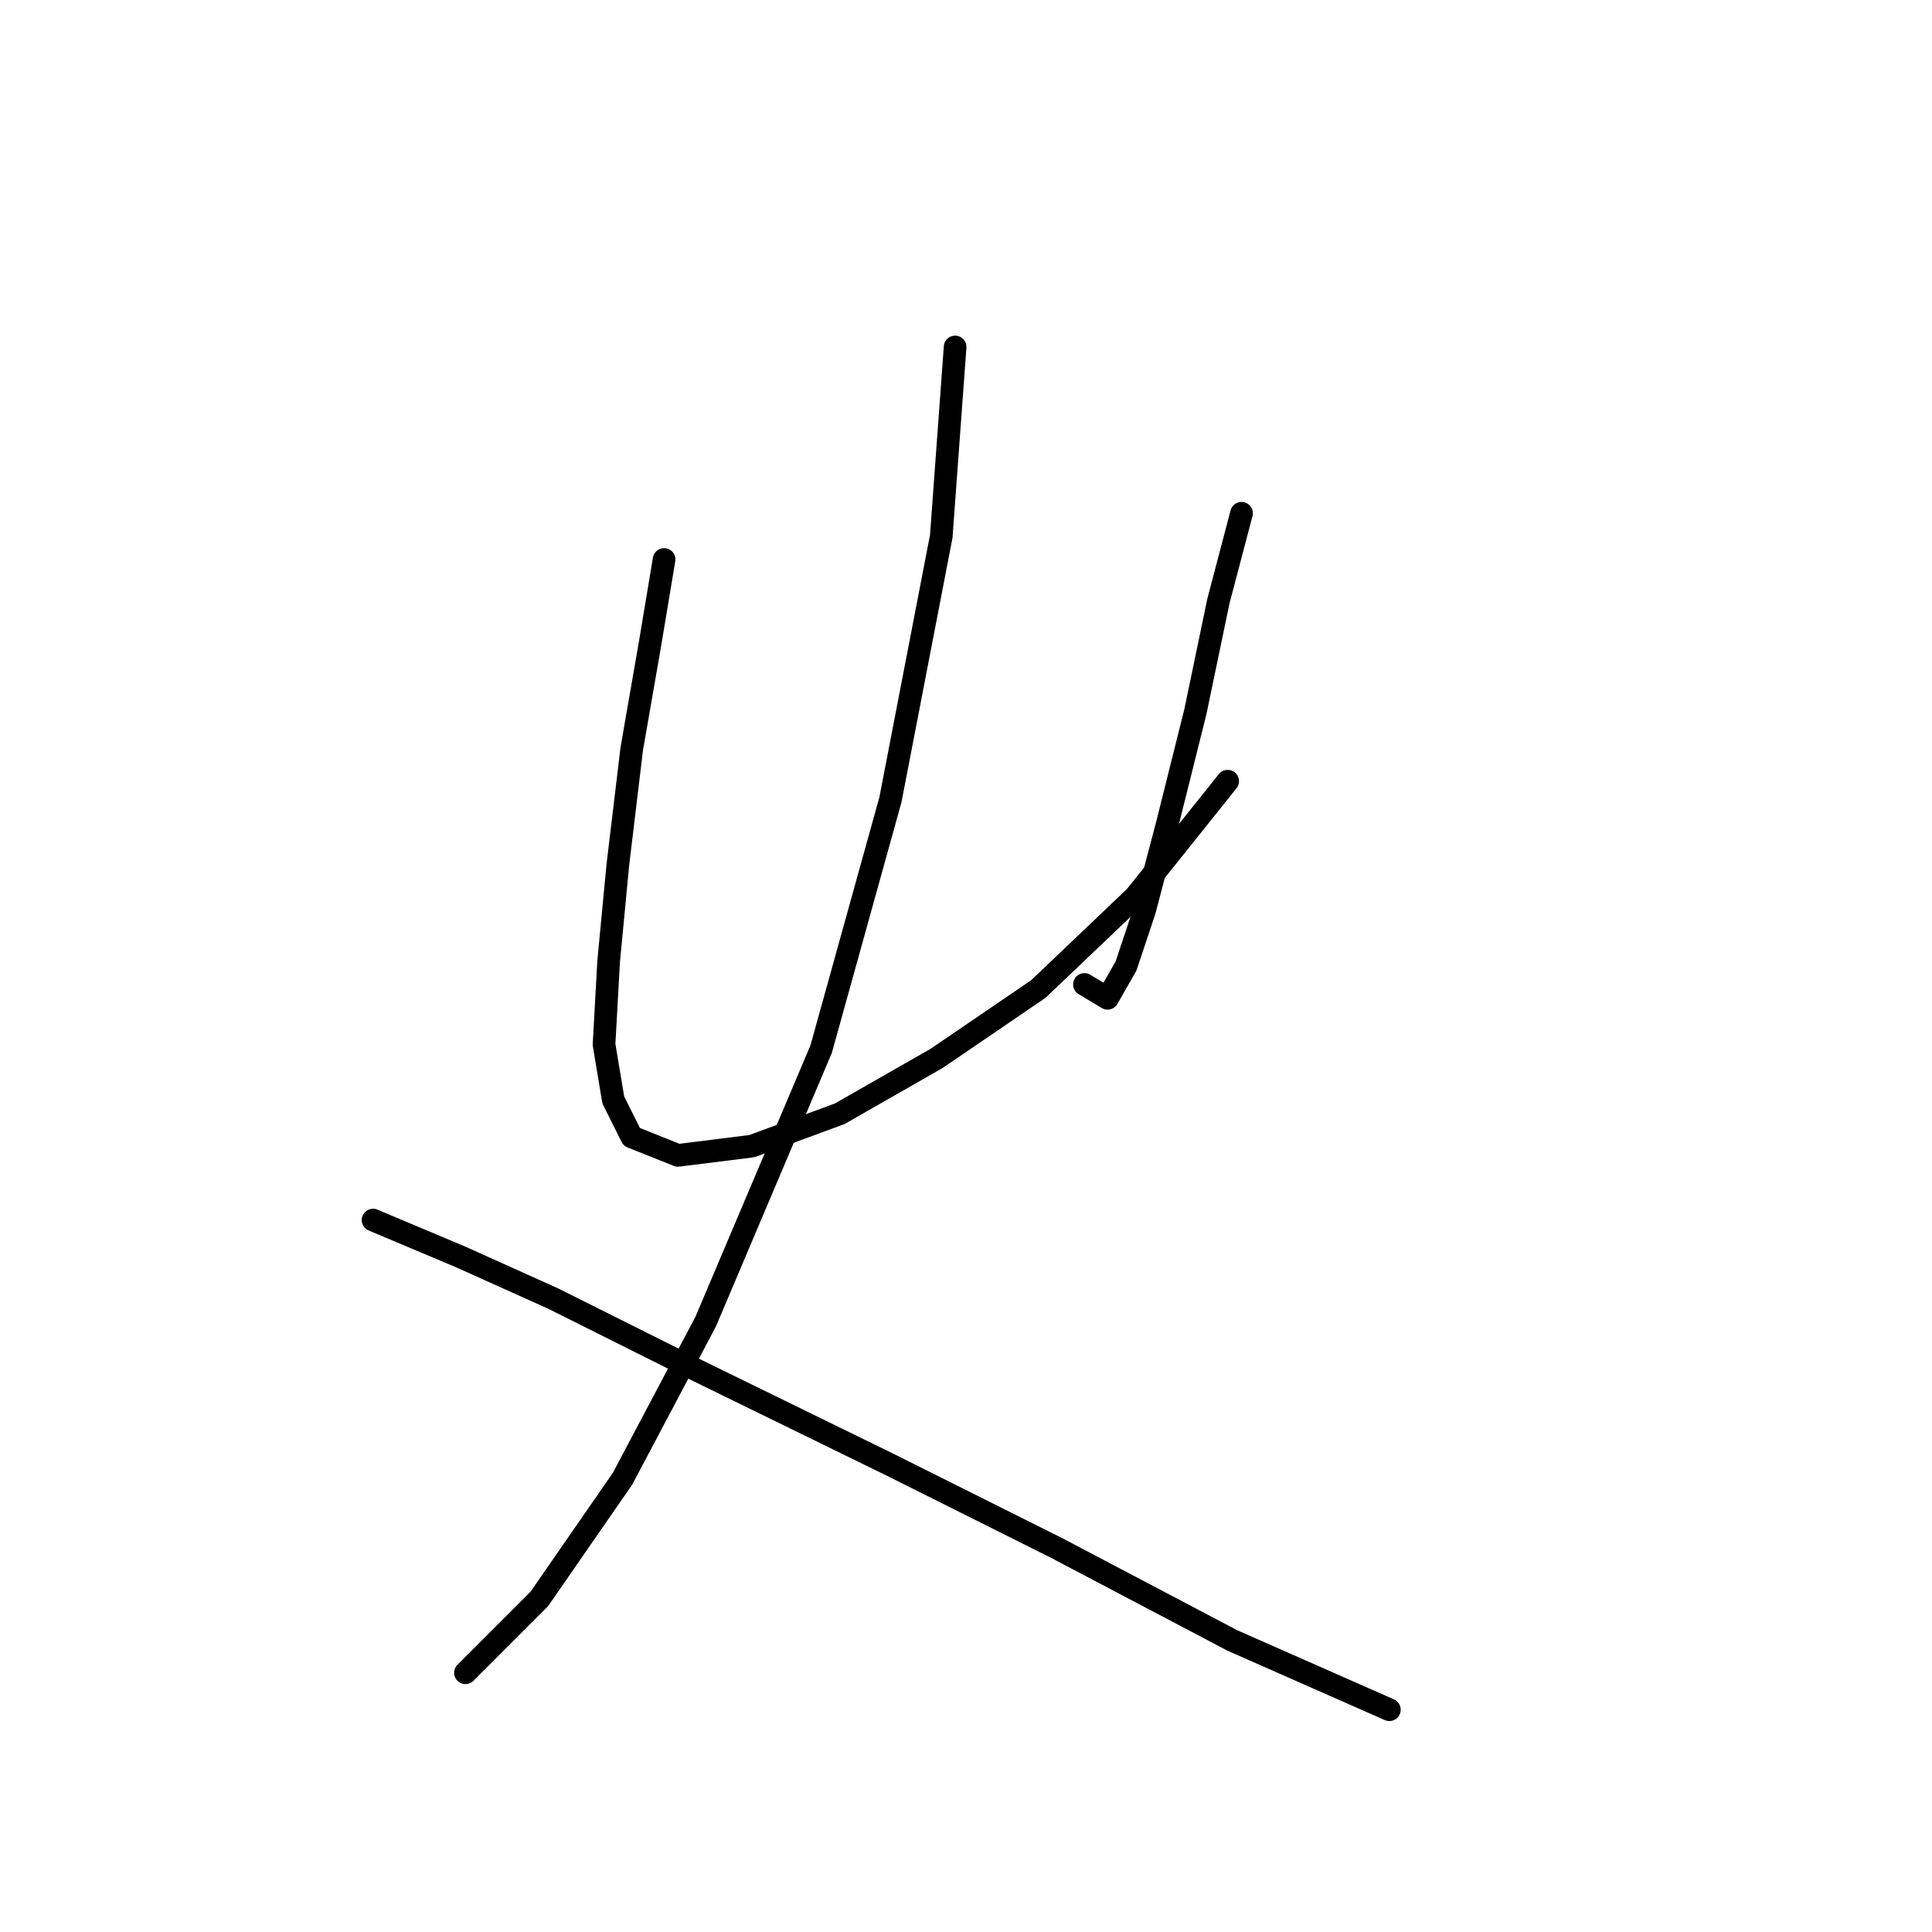 <?xml version="1.0" standalone="no"?>
    <svg width="256" height="256" xmlns="http://www.w3.org/2000/svg" version="1.1">
    <polyline stroke="black" stroke-width="3" stroke-linecap="round" fill="transparent" stroke-linejoin="round" points="87.995 74.131 86.159 85.149 83.71 99.228 81.874 114.531 80.649 127.385 80.037 138.403 81.262 145.749 83.71 150.646 89.831 153.094 99.625 151.87 111.255 147.585 124.11 140.24 137.576 131.058 150.43 118.816 162.673 103.513 162.673 103.513 " />
        <polyline stroke="black" stroke-width="3" stroke-linecap="round" fill="transparent" stroke-linejoin="round" points="164.509 68.01 161.448 79.64 158.388 94.331 154.715 109.022 151.655 120.652 149.206 127.997 146.758 132.282 143.697 130.446 143.697 130.446 " />
        <polyline stroke="black" stroke-width="3" stroke-linecap="round" fill="transparent" stroke-linejoin="round" points="126.558 45.974 124.722 71.071 117.988 105.961 108.807 139.015 93.504 175.13 82.486 195.942 71.468 211.857 61.674 221.651 61.674 221.651 " />
        <polyline stroke="black" stroke-width="3" stroke-linecap="round" fill="transparent" stroke-linejoin="round" points="49.432 161.664 61.062 166.561 73.304 172.07 90.443 180.639 117.988 194.106 140.024 205.124 163.285 217.366 184.097 226.548 184.097 226.548 " />
        </svg>